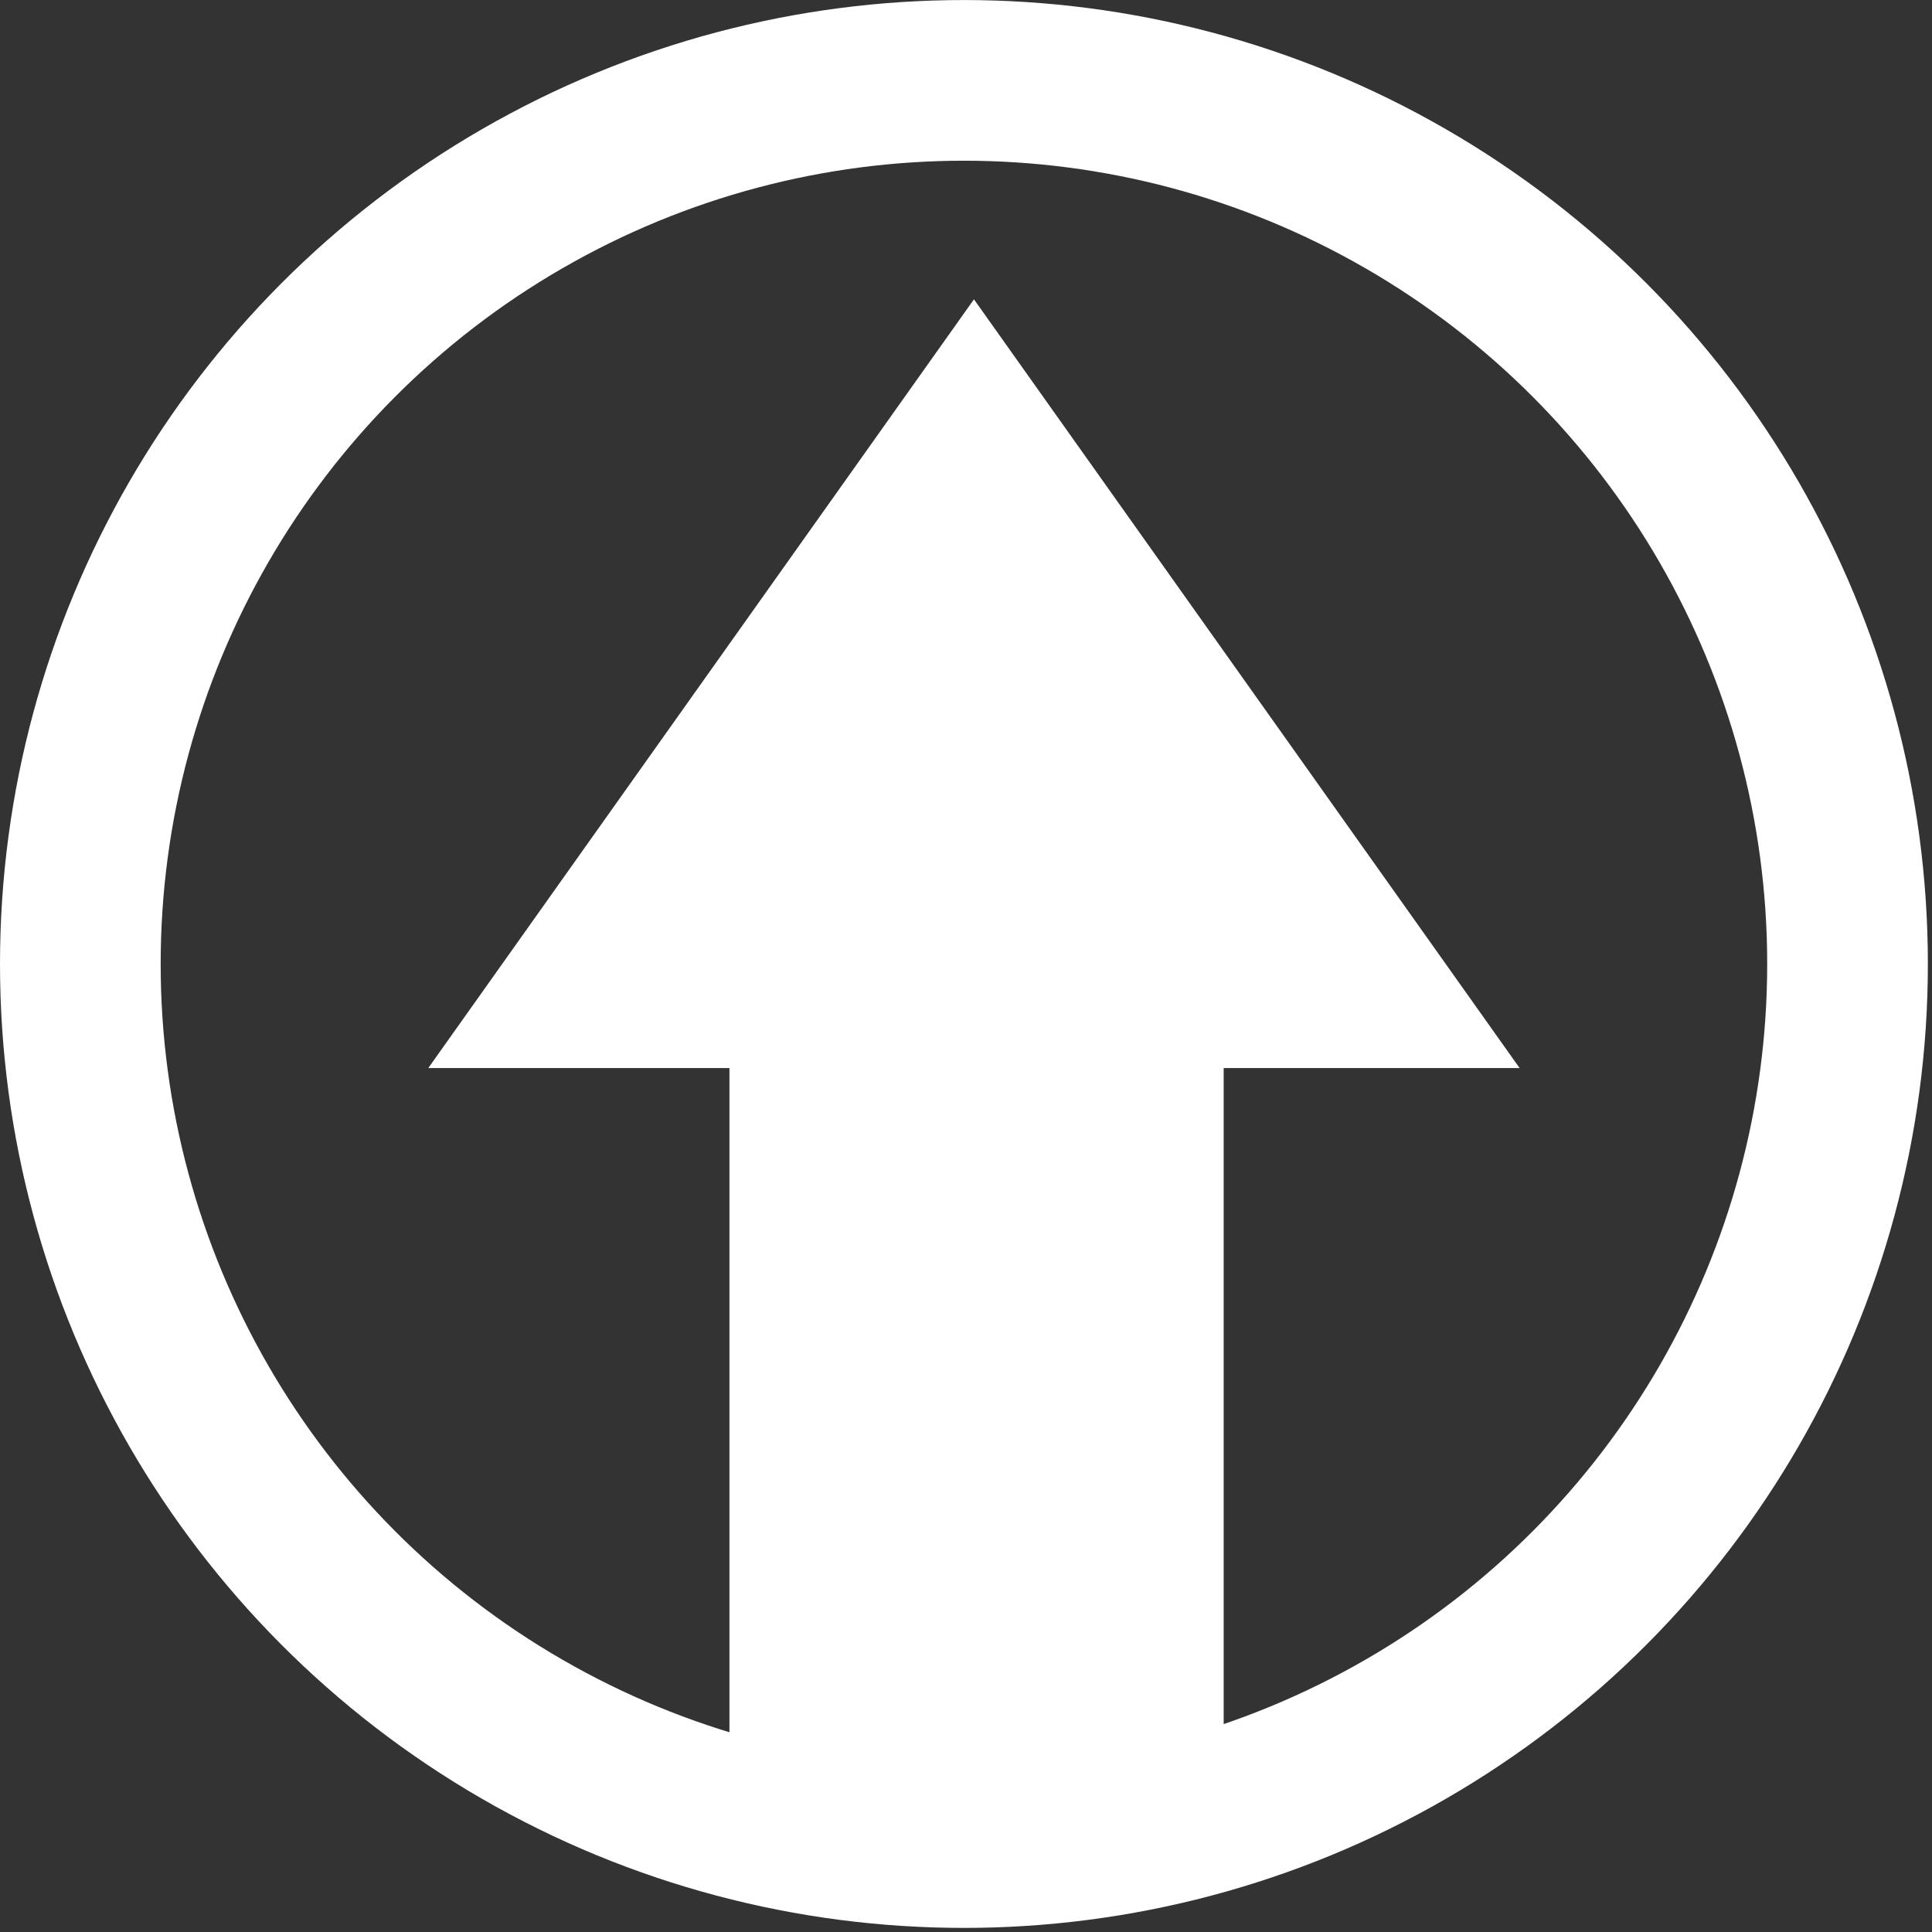 <svg width="43" height="43" viewBox="0 0 43 43" fill="none" xmlns="http://www.w3.org/2000/svg">
<rect x="0" y="0" width="43" height="43" fill="#333333" stroke="none"/>
<line x1="21.735" x2="21.735" y1="41.394" y2="23.323" stroke="#fff" stroke-width="11px"/>
<circle cx="21.454" cy="21.455" r="19.666" stroke="white" stroke-width="3.576"/>
<path d="m21.677 6.662 12.145 17.11h-24.29l12.145-17.11z" fill="#fff" stroke-opacity="0" style="paint-order:fill" shape="triangle 9.532 6.662 24.29 17.11 0.5 0 1@e27df4fc"/>
</svg>